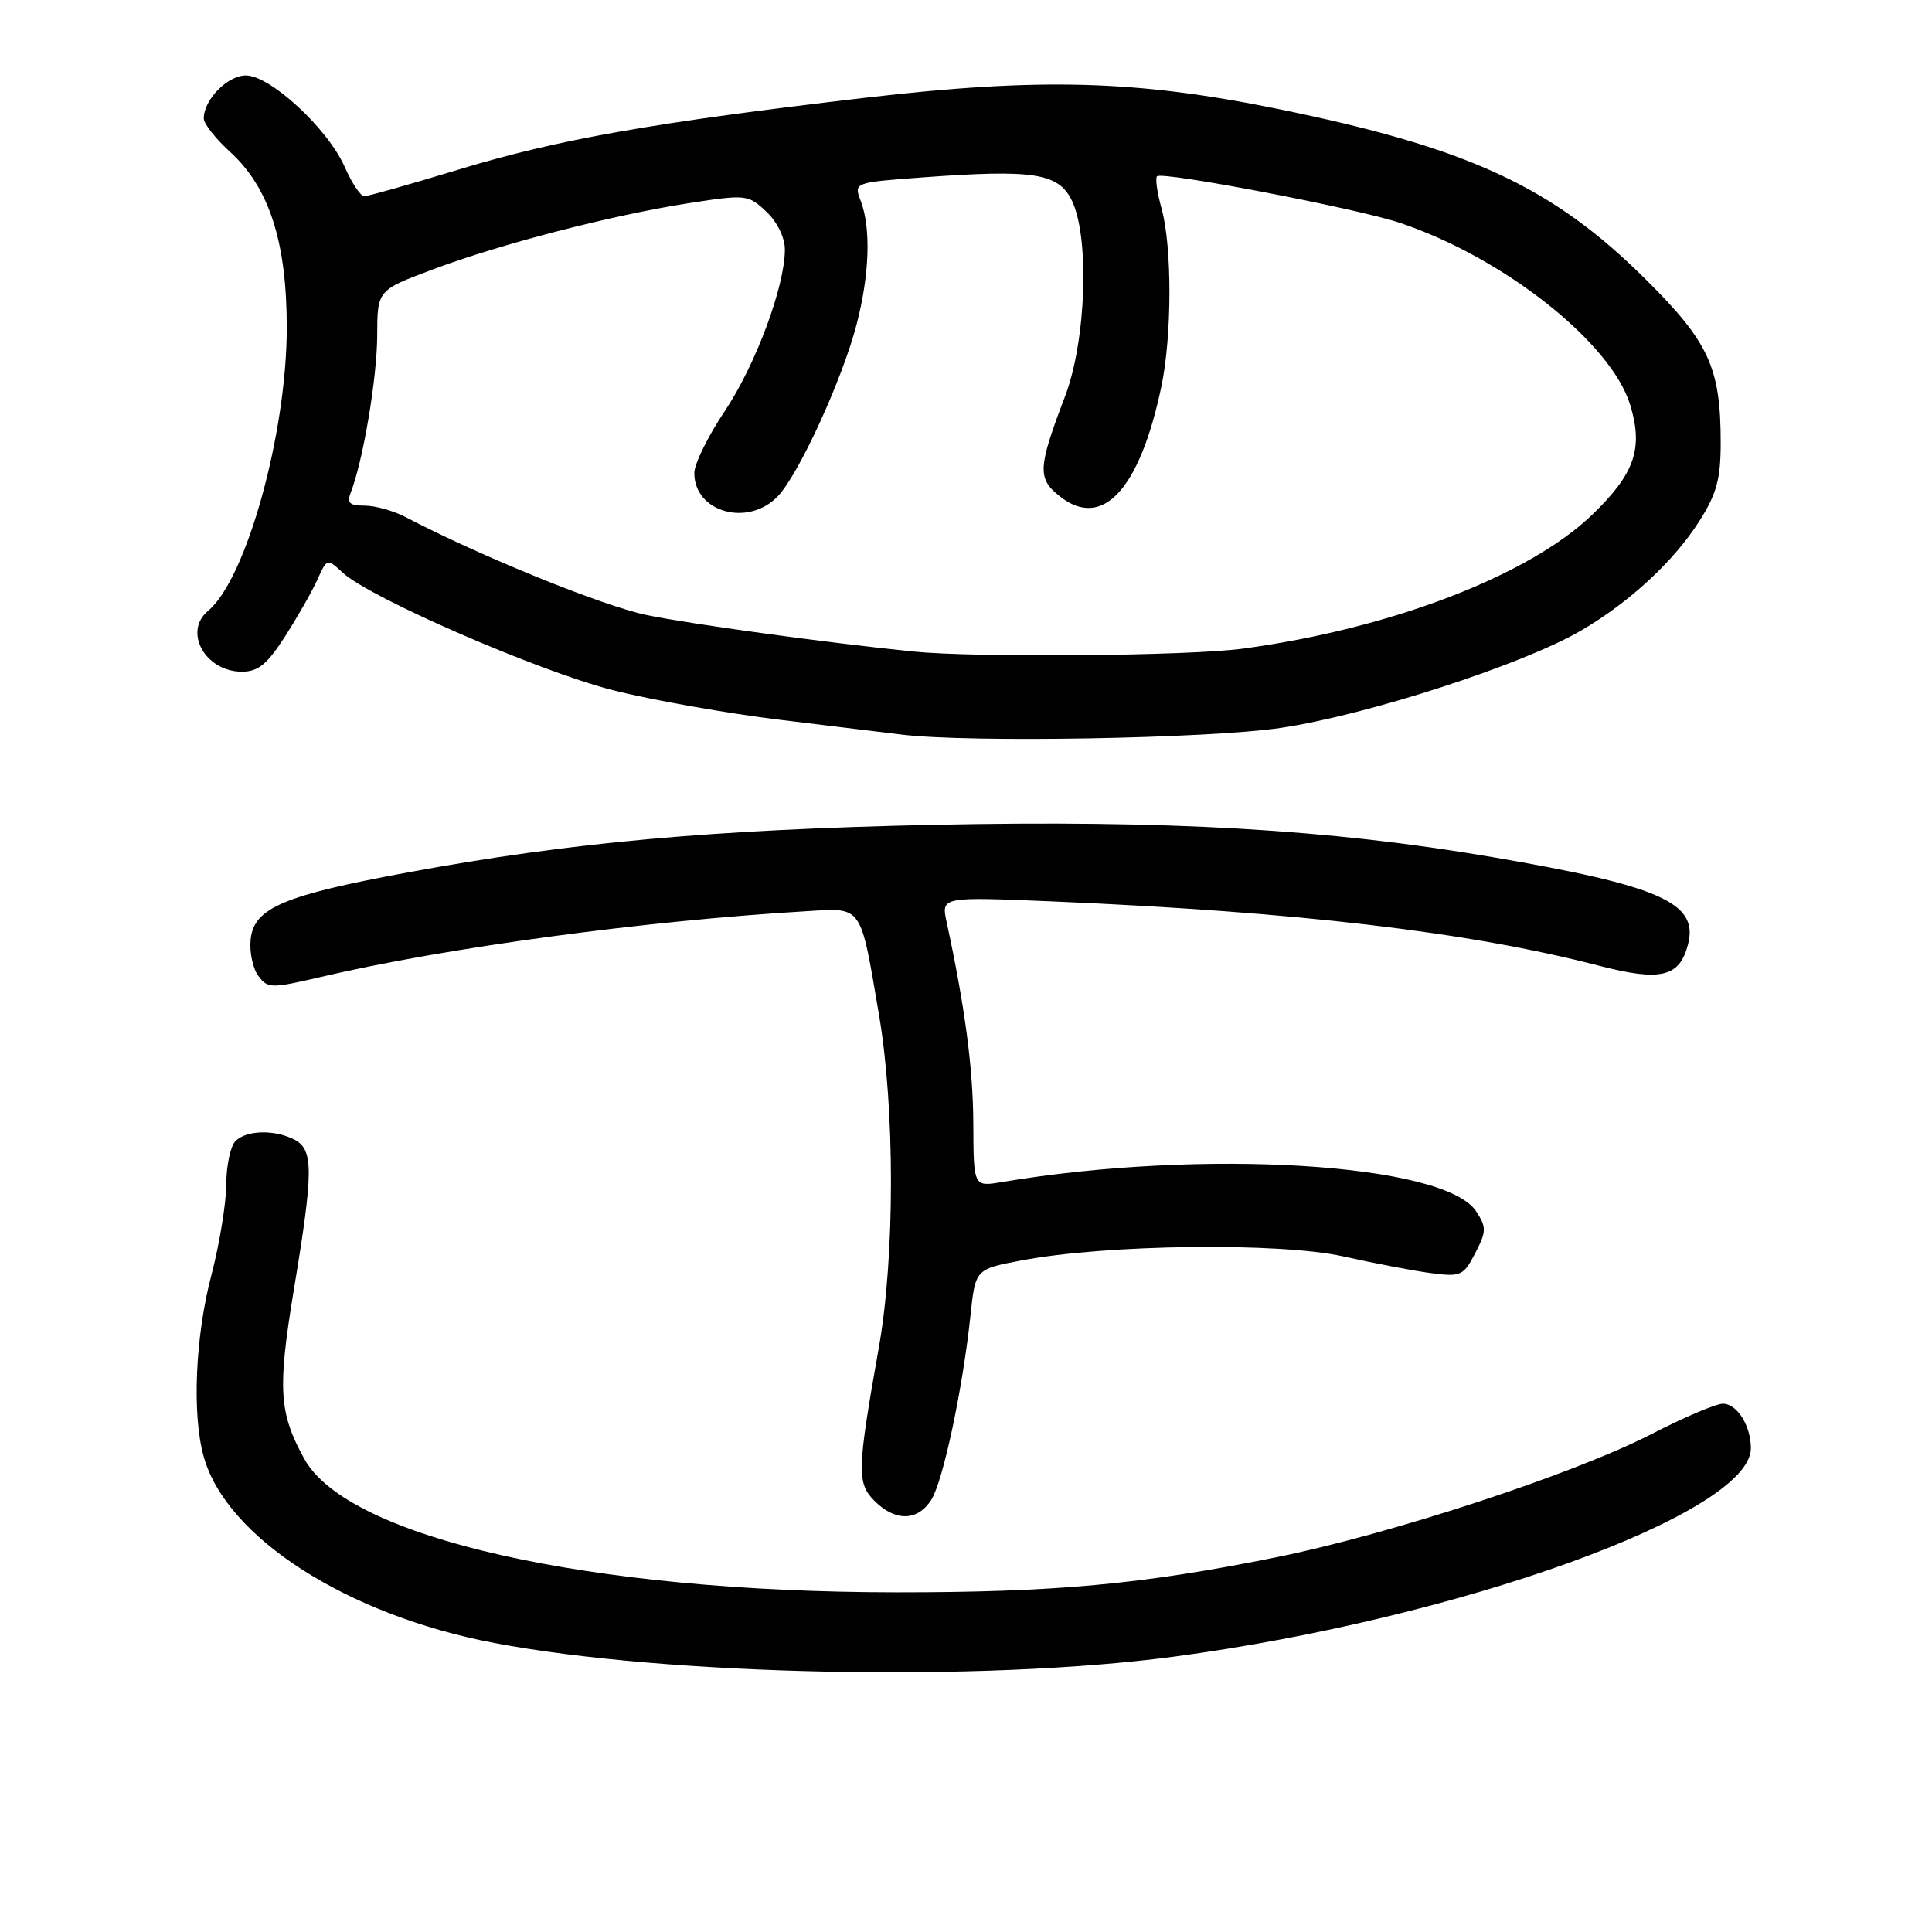 <?xml version="1.0" encoding="UTF-8" standalone="no"?>
<!DOCTYPE svg PUBLIC "-//W3C//DTD SVG 1.1//EN" "http://www.w3.org/Graphics/SVG/1.1/DTD/svg11.dtd" >
<svg xmlns="http://www.w3.org/2000/svg" xmlns:xlink="http://www.w3.org/1999/xlink" version="1.1" viewBox="0 0 256 256">
 <g >
 <path fill="currentColor"
d=" M 155.50 219.52 C 193.35 214.49 232.00 200.53 232.00 191.90 C 232.00 188.91 230.17 186.00 228.29 186.00 C 227.39 186.00 223.17 187.79 218.92 189.98 C 208.55 195.32 184.36 203.26 169.00 206.37 C 151.35 209.93 139.77 211.00 118.79 210.99 C 78.03 210.97 46.13 203.78 40.33 193.32 C 36.96 187.22 36.76 184.07 38.94 170.88 C 41.54 155.21 41.55 152.37 39.07 151.04 C 36.47 149.65 32.67 149.73 31.20 151.20 C 30.54 151.86 29.99 154.45 29.98 156.95 C 29.97 159.45 29.08 164.88 28.00 169.00 C 25.87 177.12 25.43 187.43 26.99 193.00 C 29.97 203.72 45.98 214.00 65.49 217.70 C 88.31 222.04 130.24 222.88 155.50 219.52 Z  M 123.39 198.75 C 124.96 196.29 127.56 184.07 128.59 174.34 C 129.24 168.17 129.24 168.17 135.37 167.01 C 146.56 164.88 169.56 164.60 178.00 166.48 C 182.12 167.40 187.37 168.40 189.66 168.70 C 193.56 169.21 193.93 169.04 195.48 166.04 C 196.97 163.16 196.98 162.62 195.60 160.51 C 191.42 154.13 159.40 152.16 132.75 156.63 C 129.00 157.26 129.00 157.26 128.97 148.88 C 128.93 141.51 127.88 133.51 125.43 122.16 C 124.71 118.82 124.71 118.82 139.61 119.45 C 172.10 120.84 194.62 123.49 211.87 127.96 C 220.08 130.08 222.57 129.48 223.68 125.10 C 225.07 119.63 220.01 117.38 197.74 113.57 C 176.18 109.88 154.52 108.64 123.54 109.30 C 94.33 109.93 75.60 111.62 54.15 115.58 C 37.57 118.63 33.62 120.31 33.21 124.50 C 33.04 126.15 33.50 128.31 34.22 129.29 C 35.46 130.99 35.89 131.00 42.52 129.45 C 59.07 125.57 85.29 122.02 106.84 120.74 C 114.35 120.29 113.96 119.73 116.47 134.45 C 118.59 146.89 118.58 166.53 116.46 178.50 C 113.56 194.82 113.52 196.52 115.88 198.88 C 118.63 201.63 121.59 201.57 123.39 198.75 Z  M 169.71 96.45 C 181.19 94.74 201.82 88.05 209.52 83.54 C 215.96 79.77 221.77 74.39 225.17 69.05 C 227.46 65.46 228.00 63.48 228.00 58.67 C 228.00 48.71 226.45 45.34 218.05 37.00 C 205.67 24.70 194.54 19.56 169.16 14.40 C 150.52 10.61 137.71 10.27 114.68 12.95 C 86.60 16.23 73.91 18.47 60.83 22.45 C 54.41 24.40 48.76 26.00 48.27 26.00 C 47.78 26.00 46.61 24.25 45.67 22.10 C 43.43 17.04 35.82 10.00 32.58 10.00 C 30.14 10.00 27.00 13.21 27.00 15.70 C 27.00 16.39 28.57 18.38 30.48 20.12 C 35.67 24.84 38.00 32.06 38.00 43.41 C 38.00 57.42 32.63 76.74 27.57 80.94 C 24.25 83.70 27.19 89.00 32.05 89.00 C 34.23 89.00 35.41 88.02 37.82 84.25 C 39.49 81.64 41.41 78.26 42.09 76.73 C 43.33 73.99 43.35 73.98 45.42 75.89 C 49.03 79.23 71.43 88.97 81.20 91.45 C 86.36 92.76 96.42 94.54 103.54 95.40 C 110.67 96.27 117.85 97.14 119.50 97.34 C 128.50 98.43 160.15 97.87 169.71 96.45 Z  M 121.00 86.33 C 109.41 85.15 91.53 82.70 85.66 81.49 C 79.84 80.28 63.62 73.69 53.67 68.48 C 52.11 67.67 49.70 67.00 48.31 67.00 C 46.31 67.00 45.93 66.64 46.48 65.25 C 48.09 61.17 49.97 50.06 49.98 44.48 C 50.00 38.46 50.00 38.46 57.25 35.74 C 66.30 32.33 81.08 28.51 91.28 26.92 C 98.86 25.75 99.13 25.78 101.53 28.03 C 102.98 29.39 104.00 31.47 104.00 33.07 C 104.00 37.95 100.12 48.37 96.02 54.50 C 93.81 57.80 92.00 61.48 92.00 62.68 C 92.00 67.89 99.14 69.87 103.07 65.75 C 105.86 62.82 111.62 50.26 113.51 42.96 C 115.22 36.38 115.42 30.24 114.06 26.65 C 113.12 24.18 113.12 24.18 122.31 23.50 C 136.91 22.43 140.20 22.93 141.99 26.50 C 144.40 31.29 143.94 45.13 141.13 52.50 C 137.50 62.04 137.43 63.41 140.46 65.79 C 146.09 70.22 151.03 64.86 153.89 51.20 C 155.30 44.49 155.31 32.66 153.92 27.66 C 153.33 25.54 153.06 23.61 153.31 23.36 C 153.99 22.67 179.81 27.62 185.50 29.53 C 199.29 34.15 213.56 45.45 216.03 53.72 C 217.75 59.46 216.60 62.77 211.01 68.17 C 202.62 76.27 184.24 83.32 164.68 85.95 C 157.48 86.92 129.22 87.16 121.00 86.33 Z "/>
</g>
</svg>